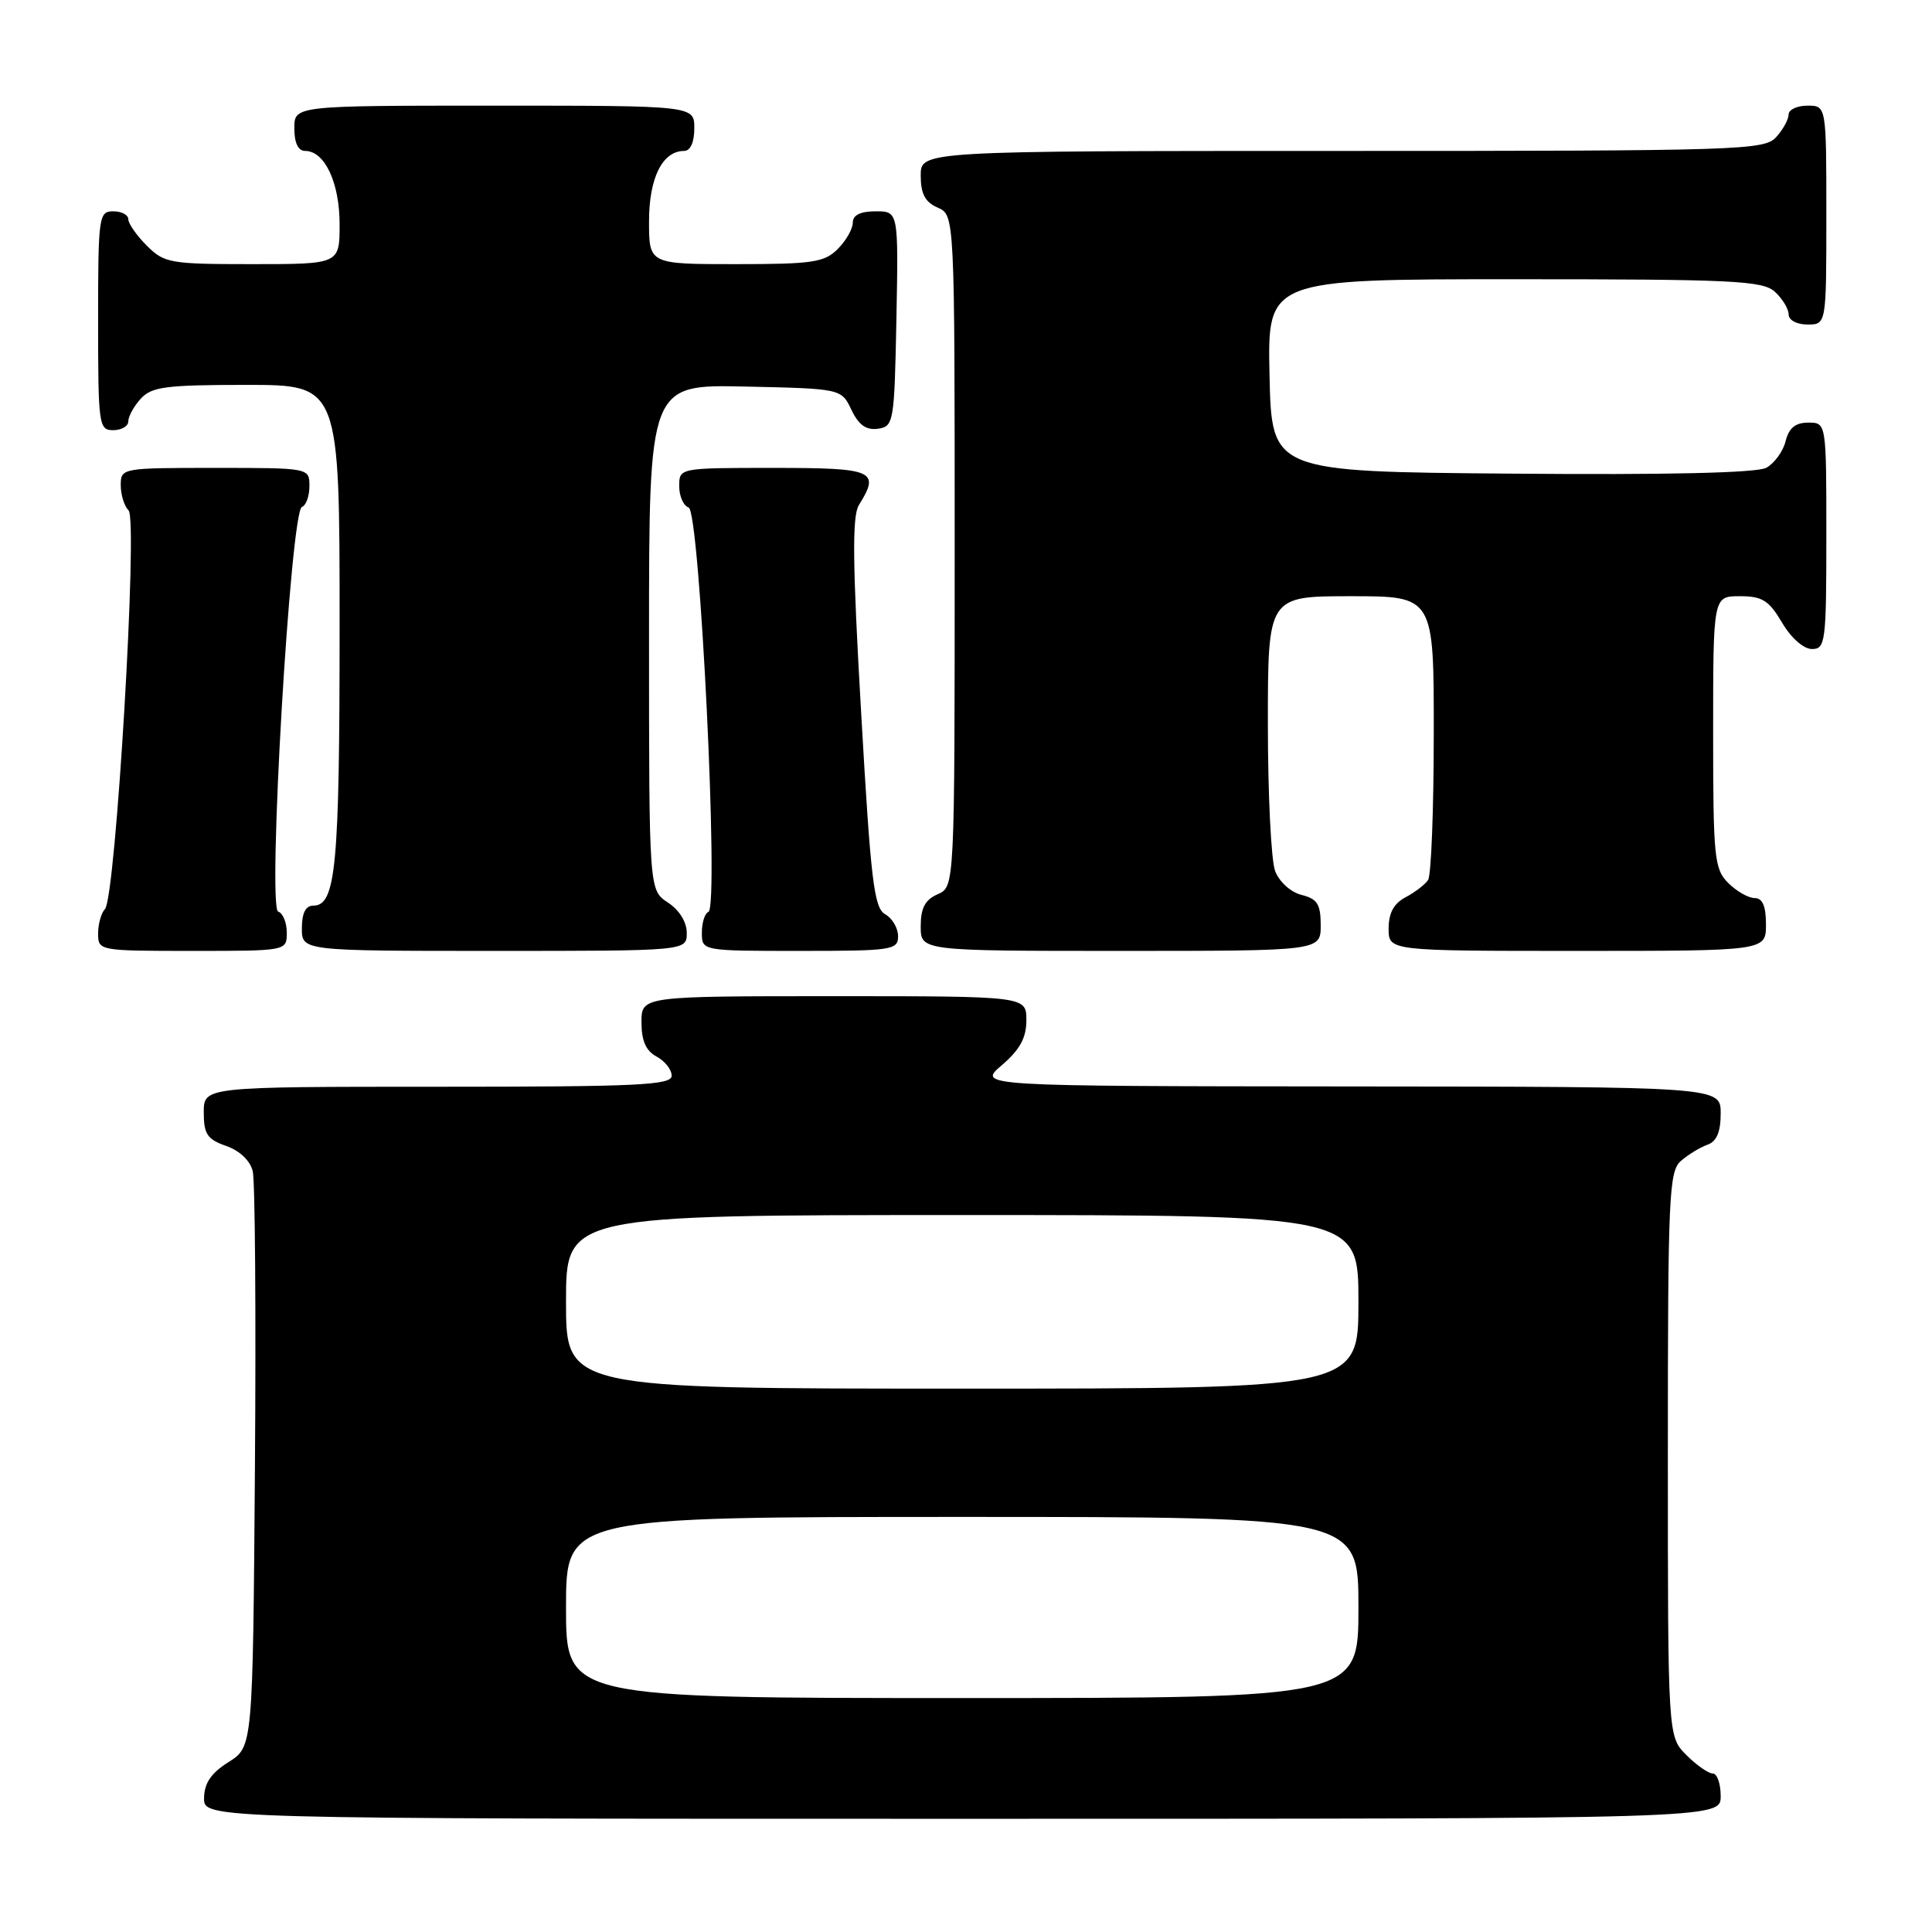 <?xml version="1.0" encoding="UTF-8" standalone="no"?>
<!DOCTYPE svg PUBLIC "-//W3C//DTD SVG 1.1//EN" "http://www.w3.org/Graphics/SVG/1.1/DTD/svg11.dtd" >
<svg xmlns="http://www.w3.org/2000/svg" xmlns:xlink="http://www.w3.org/1999/xlink" version="1.1" viewBox="0 0 256 256">
 <g >
 <path fill="currentColor"
d=" M 228.00 238.00 C 228.00 236.35 227.53 235.00 226.95 235.00 C 226.38 235.00 224.80 233.90 223.45 232.55 C 221.00 230.09 221.00 230.09 221.00 192.70 C 221.00 158.33 221.14 155.19 222.75 153.81 C 223.71 152.98 225.29 152.02 226.25 151.68 C 227.47 151.25 228.00 149.99 228.00 147.53 C 228.00 144.00 228.00 144.00 178.75 143.96 C 129.50 143.92 129.50 143.92 132.75 141.14 C 135.15 139.08 136.00 137.52 136.00 135.18 C 136.00 132.00 136.00 132.00 110.50 132.00 C 85.00 132.00 85.00 132.00 85.00 135.46 C 85.00 137.91 85.59 139.25 87.00 140.00 C 88.10 140.59 89.00 141.73 89.00 142.54 C 89.00 143.79 84.56 144.00 58.00 144.00 C 27.00 144.00 27.00 144.00 27.00 147.40 C 27.00 150.27 27.46 150.97 29.96 151.84 C 31.75 152.46 33.15 153.79 33.49 155.19 C 33.80 156.46 33.93 174.14 33.78 194.48 C 33.50 231.46 33.50 231.46 30.29 233.48 C 27.97 234.94 27.07 236.26 27.04 238.25 C 27.00 241.00 27.00 241.00 127.50 241.00 C 228.00 241.00 228.00 241.00 228.00 238.00 Z  M 38.00 123.58 C 38.00 122.25 37.49 121.00 36.86 120.79 C 35.41 120.30 38.50 67.67 40.01 67.17 C 40.55 66.98 41.00 65.75 41.00 64.42 C 41.00 62.00 41.00 62.00 28.50 62.00 C 16.12 62.00 16.00 62.02 16.00 64.30 C 16.00 65.57 16.47 67.07 17.04 67.64 C 18.30 68.90 15.33 118.97 13.91 120.45 C 13.41 120.97 13.00 122.44 13.00 123.70 C 13.00 125.98 13.12 126.00 25.50 126.00 C 38.00 126.00 38.00 126.00 38.00 123.58 Z  M 91.00 123.62 C 91.00 122.17 90.01 120.58 88.50 119.59 C 86.00 117.95 86.00 117.95 86.00 84.45 C 86.00 50.94 86.00 50.94 98.74 51.22 C 111.48 51.50 111.48 51.50 112.82 54.31 C 113.78 56.32 114.78 57.03 116.33 56.81 C 118.42 56.51 118.51 56.01 118.78 42.25 C 119.05 28.00 119.05 28.00 116.03 28.00 C 114.00 28.00 113.00 28.50 113.00 29.50 C 113.00 30.33 112.10 31.90 111.00 33.00 C 109.23 34.77 107.67 35.00 97.50 35.00 C 86.00 35.00 86.00 35.00 86.00 29.33 C 86.00 23.56 87.78 20.00 90.65 20.00 C 91.48 20.00 92.00 18.85 92.00 17.00 C 92.00 14.00 92.00 14.00 65.50 14.00 C 39.00 14.00 39.00 14.00 39.00 17.00 C 39.00 18.95 39.51 20.00 40.44 20.00 C 43.03 20.00 45.00 24.21 45.00 29.72 C 45.00 35.00 45.00 35.00 33.45 35.00 C 22.53 35.00 21.78 34.87 19.45 32.55 C 18.10 31.20 17.00 29.62 17.00 29.05 C 17.00 28.47 16.10 28.00 15.00 28.00 C 13.09 28.00 13.00 28.67 13.00 42.50 C 13.00 56.33 13.09 57.00 15.00 57.00 C 16.10 57.00 17.00 56.47 17.00 55.83 C 17.00 55.18 17.74 53.83 18.65 52.83 C 20.09 51.25 21.97 51.00 32.65 51.00 C 45.00 51.00 45.00 51.00 45.00 82.93 C 45.00 114.81 44.51 120.00 41.52 120.00 C 40.50 120.00 40.00 120.98 40.00 123.00 C 40.00 126.00 40.00 126.00 65.50 126.00 C 91.00 126.00 91.00 126.00 91.00 123.62 Z  M 119.00 124.05 C 119.00 122.98 118.23 121.67 117.29 121.14 C 115.81 120.32 115.38 116.73 114.11 94.50 C 112.96 74.62 112.90 68.39 113.81 66.92 C 116.66 62.36 115.82 62.00 102.50 62.00 C 90.00 62.00 90.00 62.00 90.00 64.42 C 90.00 65.75 90.56 67.02 91.25 67.25 C 92.73 67.74 95.30 120.28 93.87 120.83 C 93.39 121.02 93.00 122.25 93.00 123.58 C 93.00 126.00 93.00 126.00 106.00 126.00 C 118.22 126.00 119.00 125.88 119.00 124.05 Z  M 175.00 122.61 C 175.00 119.81 174.56 119.11 172.46 118.58 C 171.02 118.22 169.51 116.85 168.96 115.41 C 168.43 114.01 168.00 105.25 168.00 95.93 C 168.00 79.00 168.00 79.00 179.00 79.00 C 190.00 79.00 190.00 79.00 189.98 97.25 C 189.98 107.29 189.64 116.00 189.23 116.60 C 188.83 117.21 187.49 118.23 186.25 118.89 C 184.69 119.71 184.00 120.98 184.00 123.04 C 184.00 126.00 184.00 126.00 209.00 126.00 C 234.00 126.00 234.00 126.00 234.00 122.50 C 234.00 120.06 233.55 119.00 232.50 119.00 C 231.68 119.00 230.10 118.10 229.00 117.00 C 227.15 115.15 227.00 113.67 227.00 97.00 C 227.00 79.00 227.00 79.00 230.53 79.00 C 233.51 79.00 234.39 79.55 236.13 82.50 C 237.34 84.55 238.99 86.00 240.10 86.00 C 241.88 86.00 242.00 85.07 242.00 71.00 C 242.00 56.00 242.00 56.00 239.61 56.00 C 237.90 56.00 237.04 56.70 236.60 58.47 C 236.26 59.83 235.10 61.41 234.03 61.99 C 232.76 62.66 220.95 62.94 200.29 62.76 C 168.50 62.50 168.50 62.50 168.22 49.75 C 167.94 37.00 167.94 37.00 200.64 37.00 C 229.67 37.00 233.55 37.19 235.17 38.65 C 236.18 39.57 237.00 40.92 237.00 41.65 C 237.00 42.42 238.07 43.00 239.50 43.00 C 242.00 43.00 242.00 43.00 242.00 28.50 C 242.00 14.00 242.00 14.00 239.50 14.00 C 238.12 14.00 237.00 14.53 237.00 15.17 C 237.00 15.82 236.26 17.17 235.35 18.17 C 233.78 19.90 230.68 20.00 177.85 20.00 C 122.00 20.00 122.00 20.00 122.00 23.26 C 122.00 25.69 122.58 26.78 124.25 27.51 C 126.50 28.50 126.50 28.50 126.50 73.00 C 126.50 117.50 126.50 117.50 124.25 118.49 C 122.58 119.22 122.00 120.31 122.00 122.74 C 122.00 126.00 122.00 126.00 148.50 126.00 C 175.00 126.00 175.00 126.00 175.00 122.61 Z  M 75.00 213.00 C 75.00 201.00 75.00 201.00 127.50 201.00 C 180.00 201.00 180.00 201.00 180.00 213.00 C 180.00 225.00 180.00 225.00 127.50 225.00 C 75.00 225.00 75.00 225.00 75.00 213.00 Z  M 75.00 172.50 C 75.00 161.00 75.00 161.00 127.50 161.00 C 180.00 161.00 180.00 161.00 180.00 172.50 C 180.00 184.00 180.00 184.00 127.50 184.00 C 75.00 184.00 75.00 184.00 75.00 172.50 Z "/>
</g>
</svg>